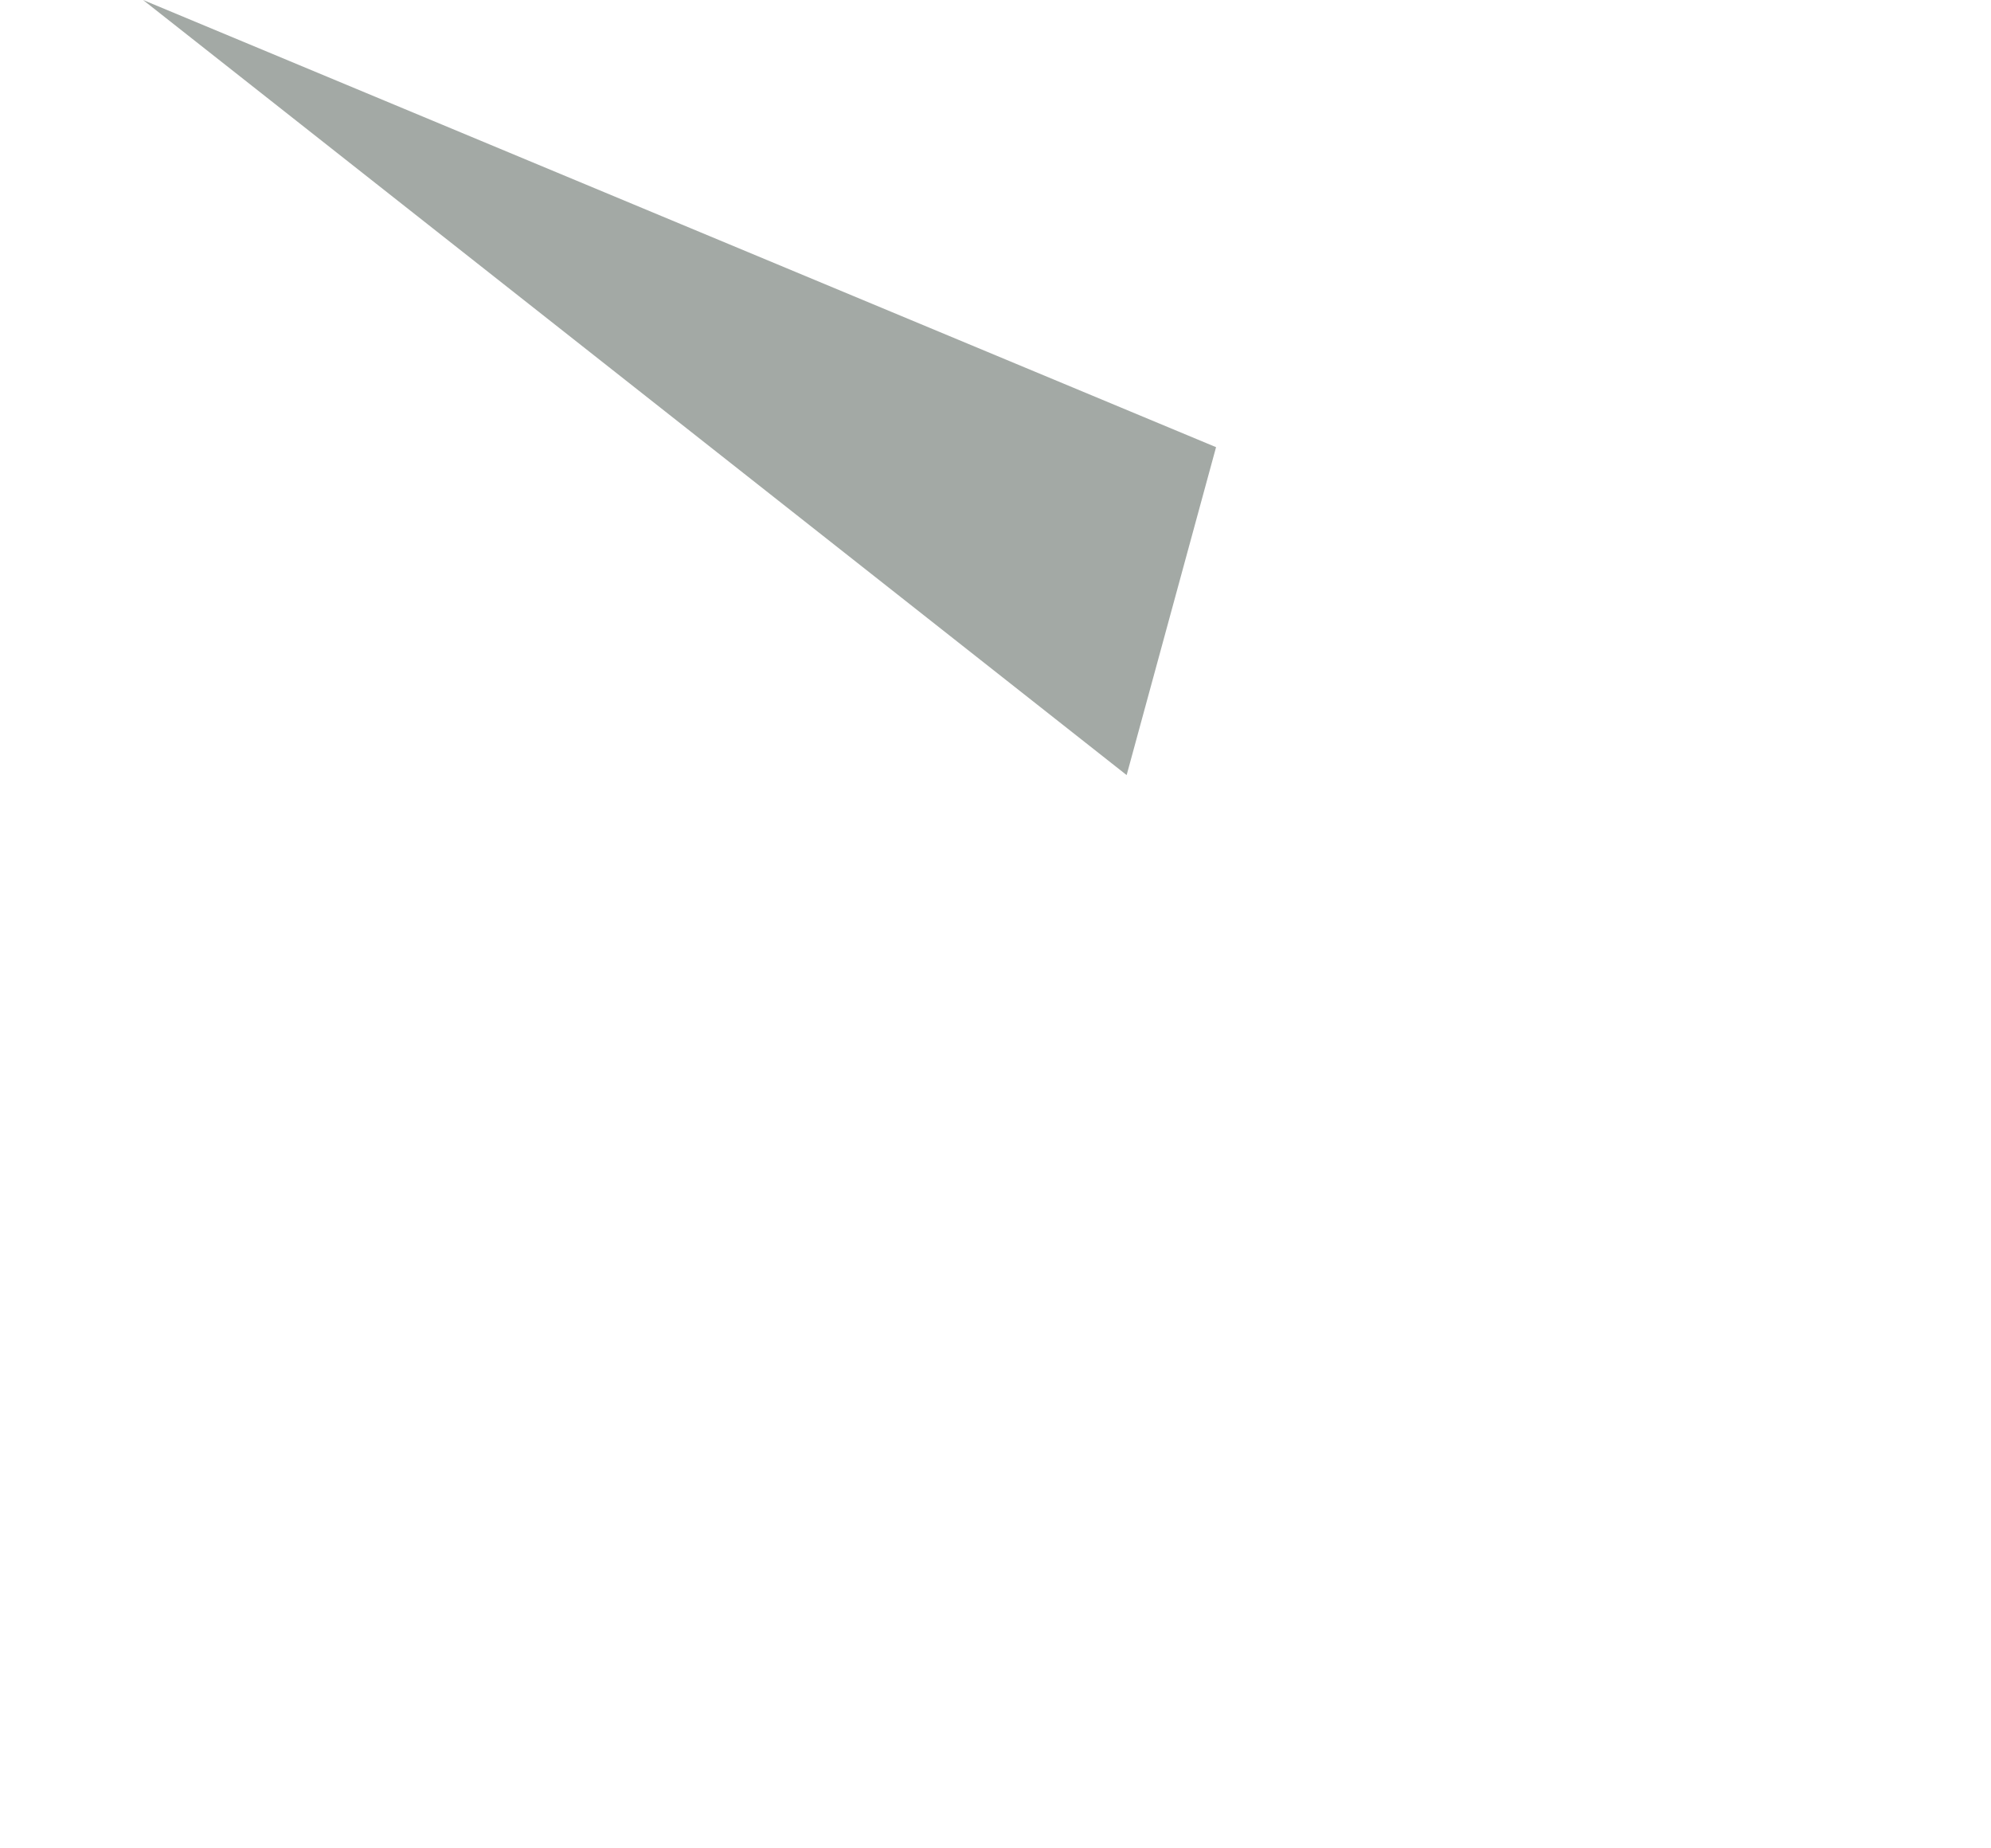 <?xml version="1.0" encoding="UTF-8" standalone="no"?>
<svg xmlns:ffdec="https://www.free-decompiler.com/flash" xmlns:xlink="http://www.w3.org/1999/xlink" ffdec:objectType="frame" height="15.5px" width="16.7px" xmlns="http://www.w3.org/2000/svg">
  <g transform="matrix(1.0, 0.0, 0.0, 1.0, 1.2, 0.0)">
    <use ffdec:characterId="256" height="6.5" transform="matrix(1.0, 0.0, 0.0, 1.0, 0.0, 0.0)" width="9.0" xlink:href="#shape0"/>
  </g>
  <defs>
    <g id="shape0" transform="matrix(1.0, 0.0, 0.0, 1.0, 0.0, 0.0)">
      <path d="M8.25 6.5 L0.0 0.0 9.0 3.75 8.25 6.5" fill="#1a281f" fill-opacity="0.4" fill-rule="evenodd" stroke="none"/>
    </g>
  </defs>
</svg>
